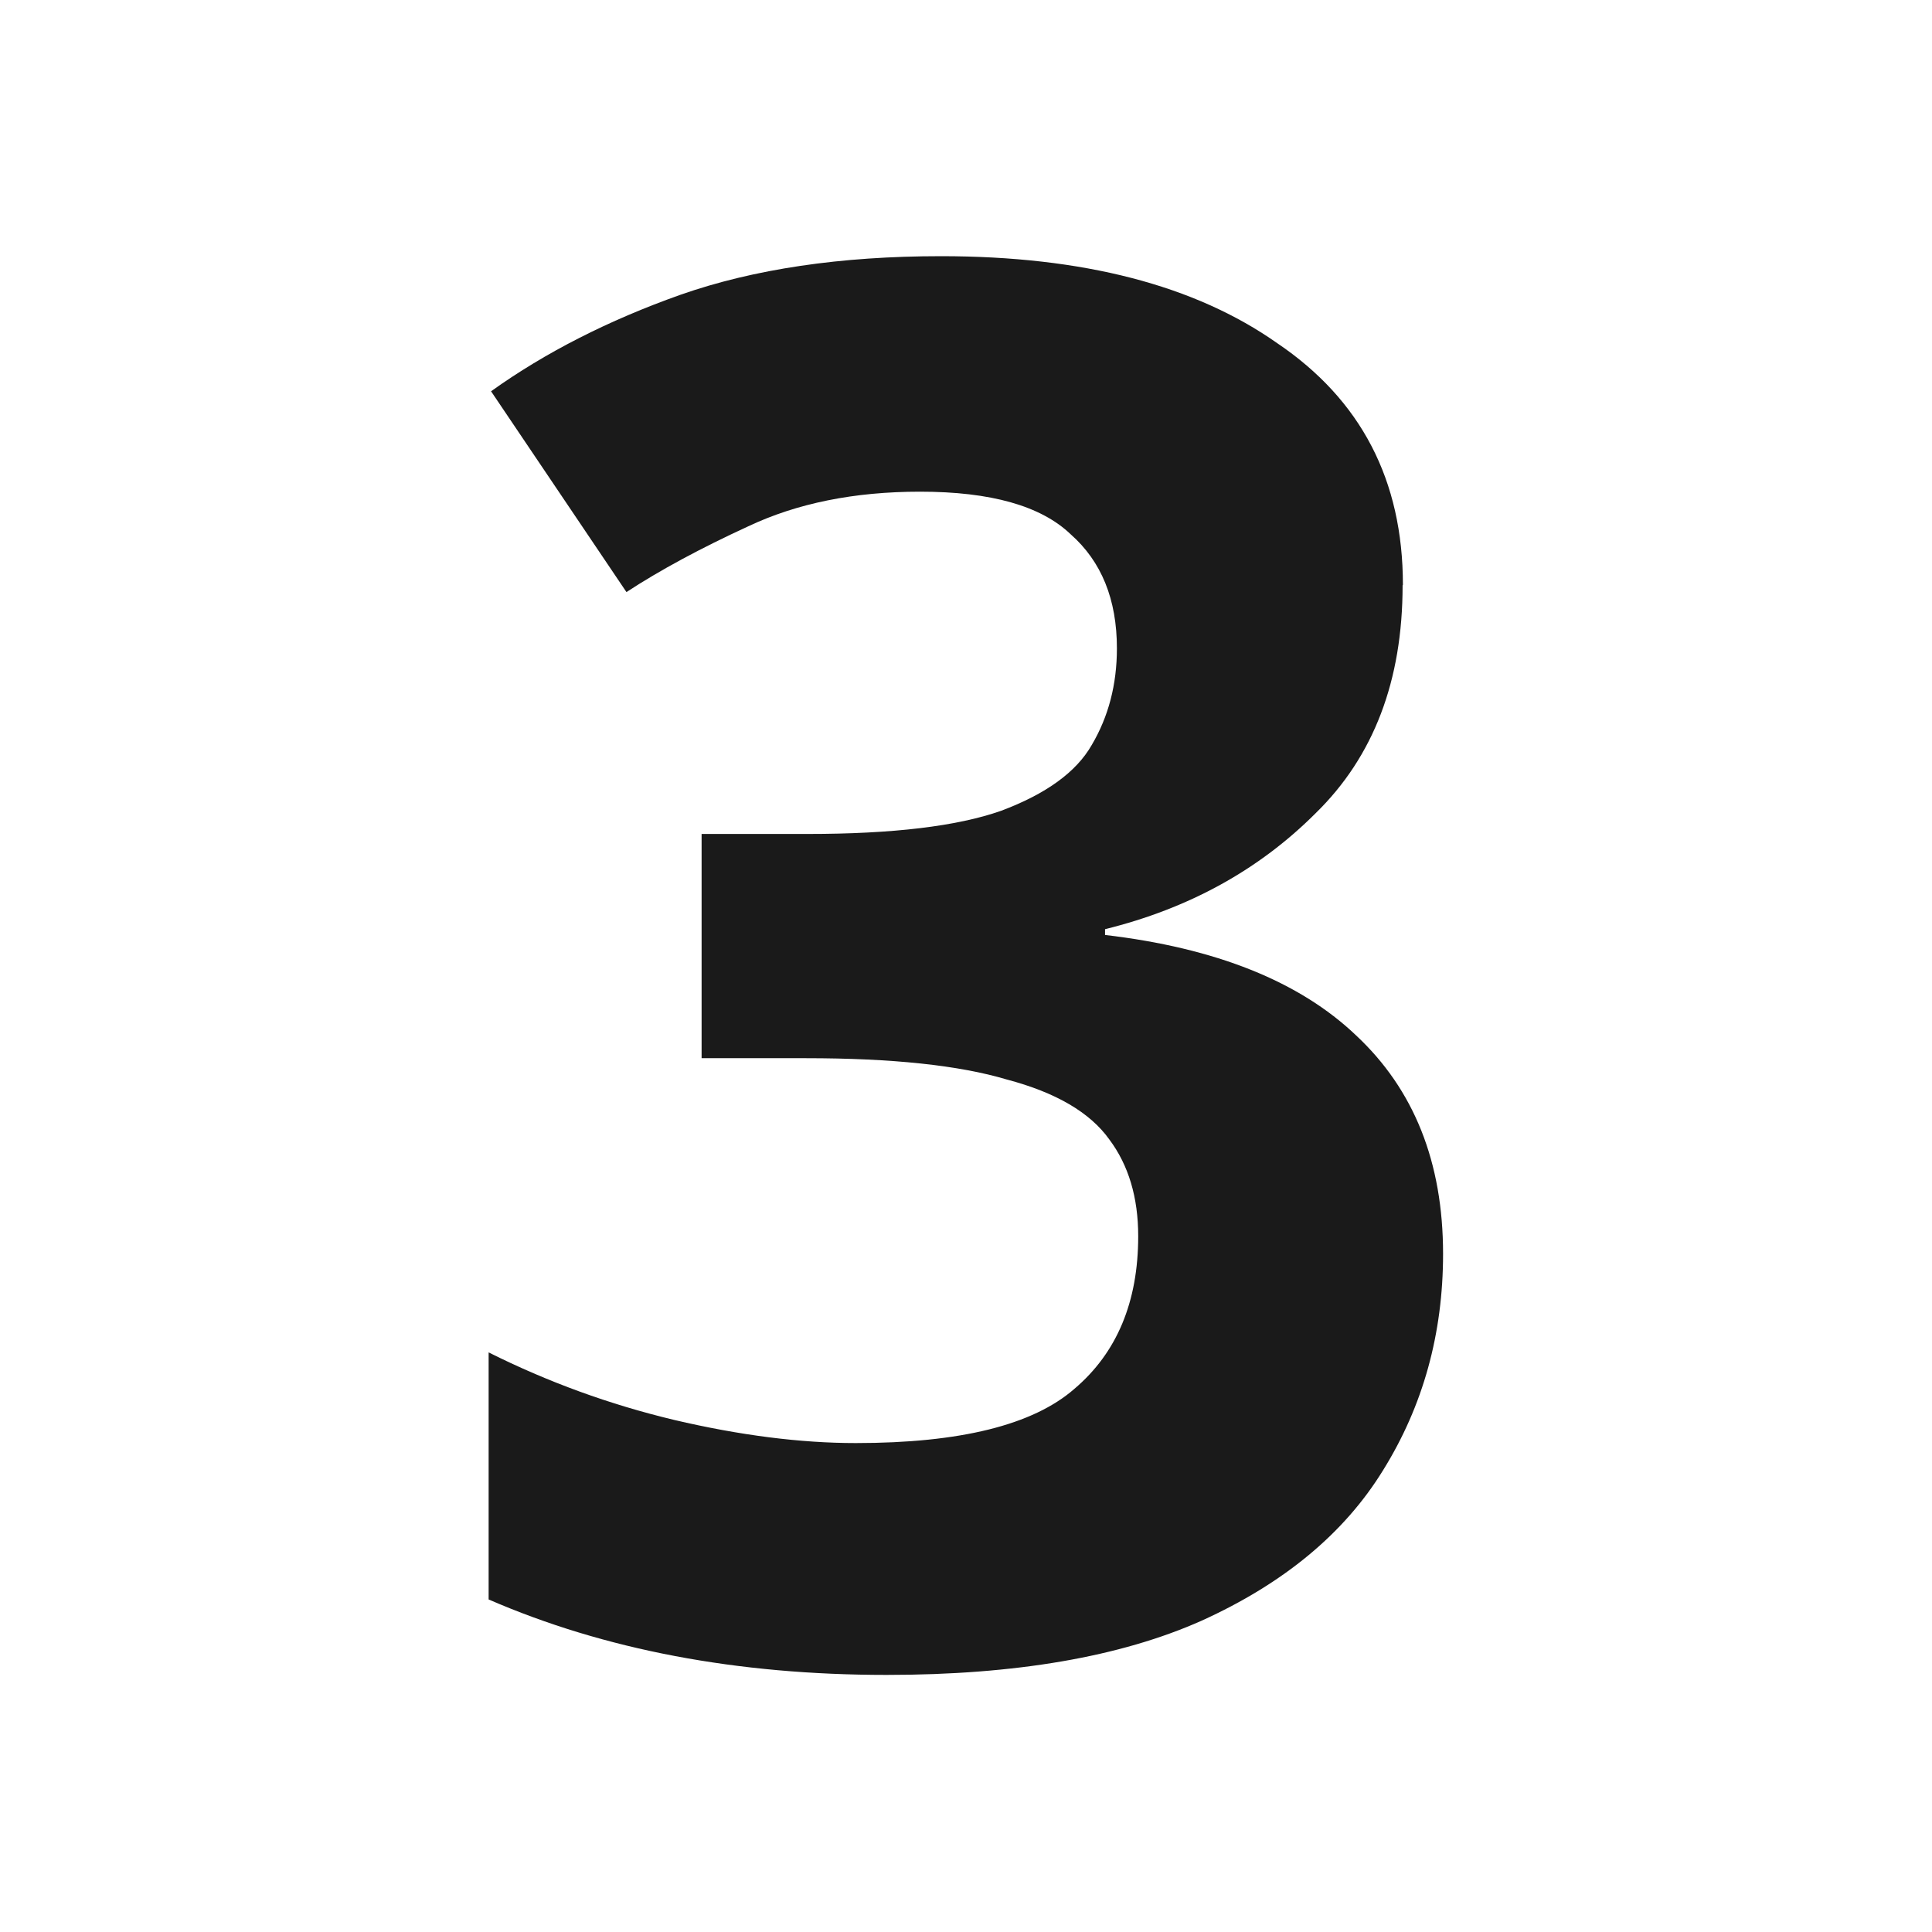 <?xml version="1.0" encoding="UTF-8" standalone="no"?>
<!-- Created with Inkscape (http://www.inkscape.org/) -->

<svg
   width="24"
   height="24"
   viewBox="0 0 6.35 6.35"
   version="1.1"
   id="svg5"
   inkscape:version="1.2.2 (b0a8486541, 2022-12-01)"
   sodipodi:docname="trhee.svg"
   xmlns:inkscape="http://www.inkscape.org/namespaces/inkscape"
   xmlns:sodipodi="http://sodipodi.sourceforge.net/DTD/sodipodi-0.dtd"
   xmlns="http://www.w3.org/2000/svg"
   xmlns:svg="http://www.w3.org/2000/svg">
  <sodipodi:namedview
     id="namedview7"
     pagecolor="#ffffff"
     bordercolor="#000000"
     borderopacity="0.25"
     inkscape:showpageshadow="2"
     inkscape:pageopacity="0.0"
     inkscape:pagecheckerboard="0"
     inkscape:deskcolor="#d1d1d1"
     inkscape:document-units="mm"
     showgrid="false"
     inkscape:zoom="23.746577"
     inkscape:cx="13.075569"
     inkscape:cy="11.643784"
     inkscape:window-width="1920"
     inkscape:window-height="1009"
     inkscape:window-x="0"
     inkscape:window-y="35"
     inkscape:window-maximized="1"
     inkscape:current-layer="text646" />
  <defs
     id="defs2" />
  <g
     inkscape:label="Layer 1"
     inkscape:groupmode="layer"
     id="layer1">
    <g
       aria-label="+/-"
       id="text646"
       style="font-weight:bold;font-size:3.528px;-inkscape-font-specification:'sans-serif Bold';text-align:center;text-anchor:middle;fill:#1a1a1a;stroke-width:0.265">
      <g
         aria-label="3"
         id="text818"
         style="font-size:6.35px;stroke-width:0.07">
        <path
           d="m 4.61,1.924 q 0,0.47 -0.286,0.749 -0.279,0.279 -0.692,0.381 v 0.019 q 0.546,0.064 0.825,0.33 0.286,0.267 0.286,0.718 0,0.394 -0.197,0.711 -0.191,0.311 -0.597,0.495 -0.4,0.178 -1.035,0.178 -0.737,0 -1.308,-0.248 V 4.445 q 0.292,0.146 0.61,0.222 0.324,0.076 0.597,0.076 0.514,0 0.718,-0.178 0.21,-0.178 0.21,-0.502 0,-0.191 -0.095,-0.318 -0.095,-0.133 -0.337,-0.197 -0.235,-0.07 -0.66,-0.07 h -0.343 v -0.737 h 0.349 q 0.419,0 0.635,-0.076 0.222,-0.083 0.298,-0.216 0.083,-0.14 0.083,-0.318 0,-0.241 -0.152,-0.375 -0.146,-0.14 -0.495,-0.14 -0.324,0 -0.565,0.114 -0.235,0.108 -0.4,0.216 l -0.445,-0.66 q 0.267,-0.191 0.622,-0.317 0.362,-0.127 0.857,-0.127 0.699,0 1.105,0.286 0.413,0.279 0.413,0.794 z"
           id="path820" />
      </g>
    </g>
  </g>
</svg>
